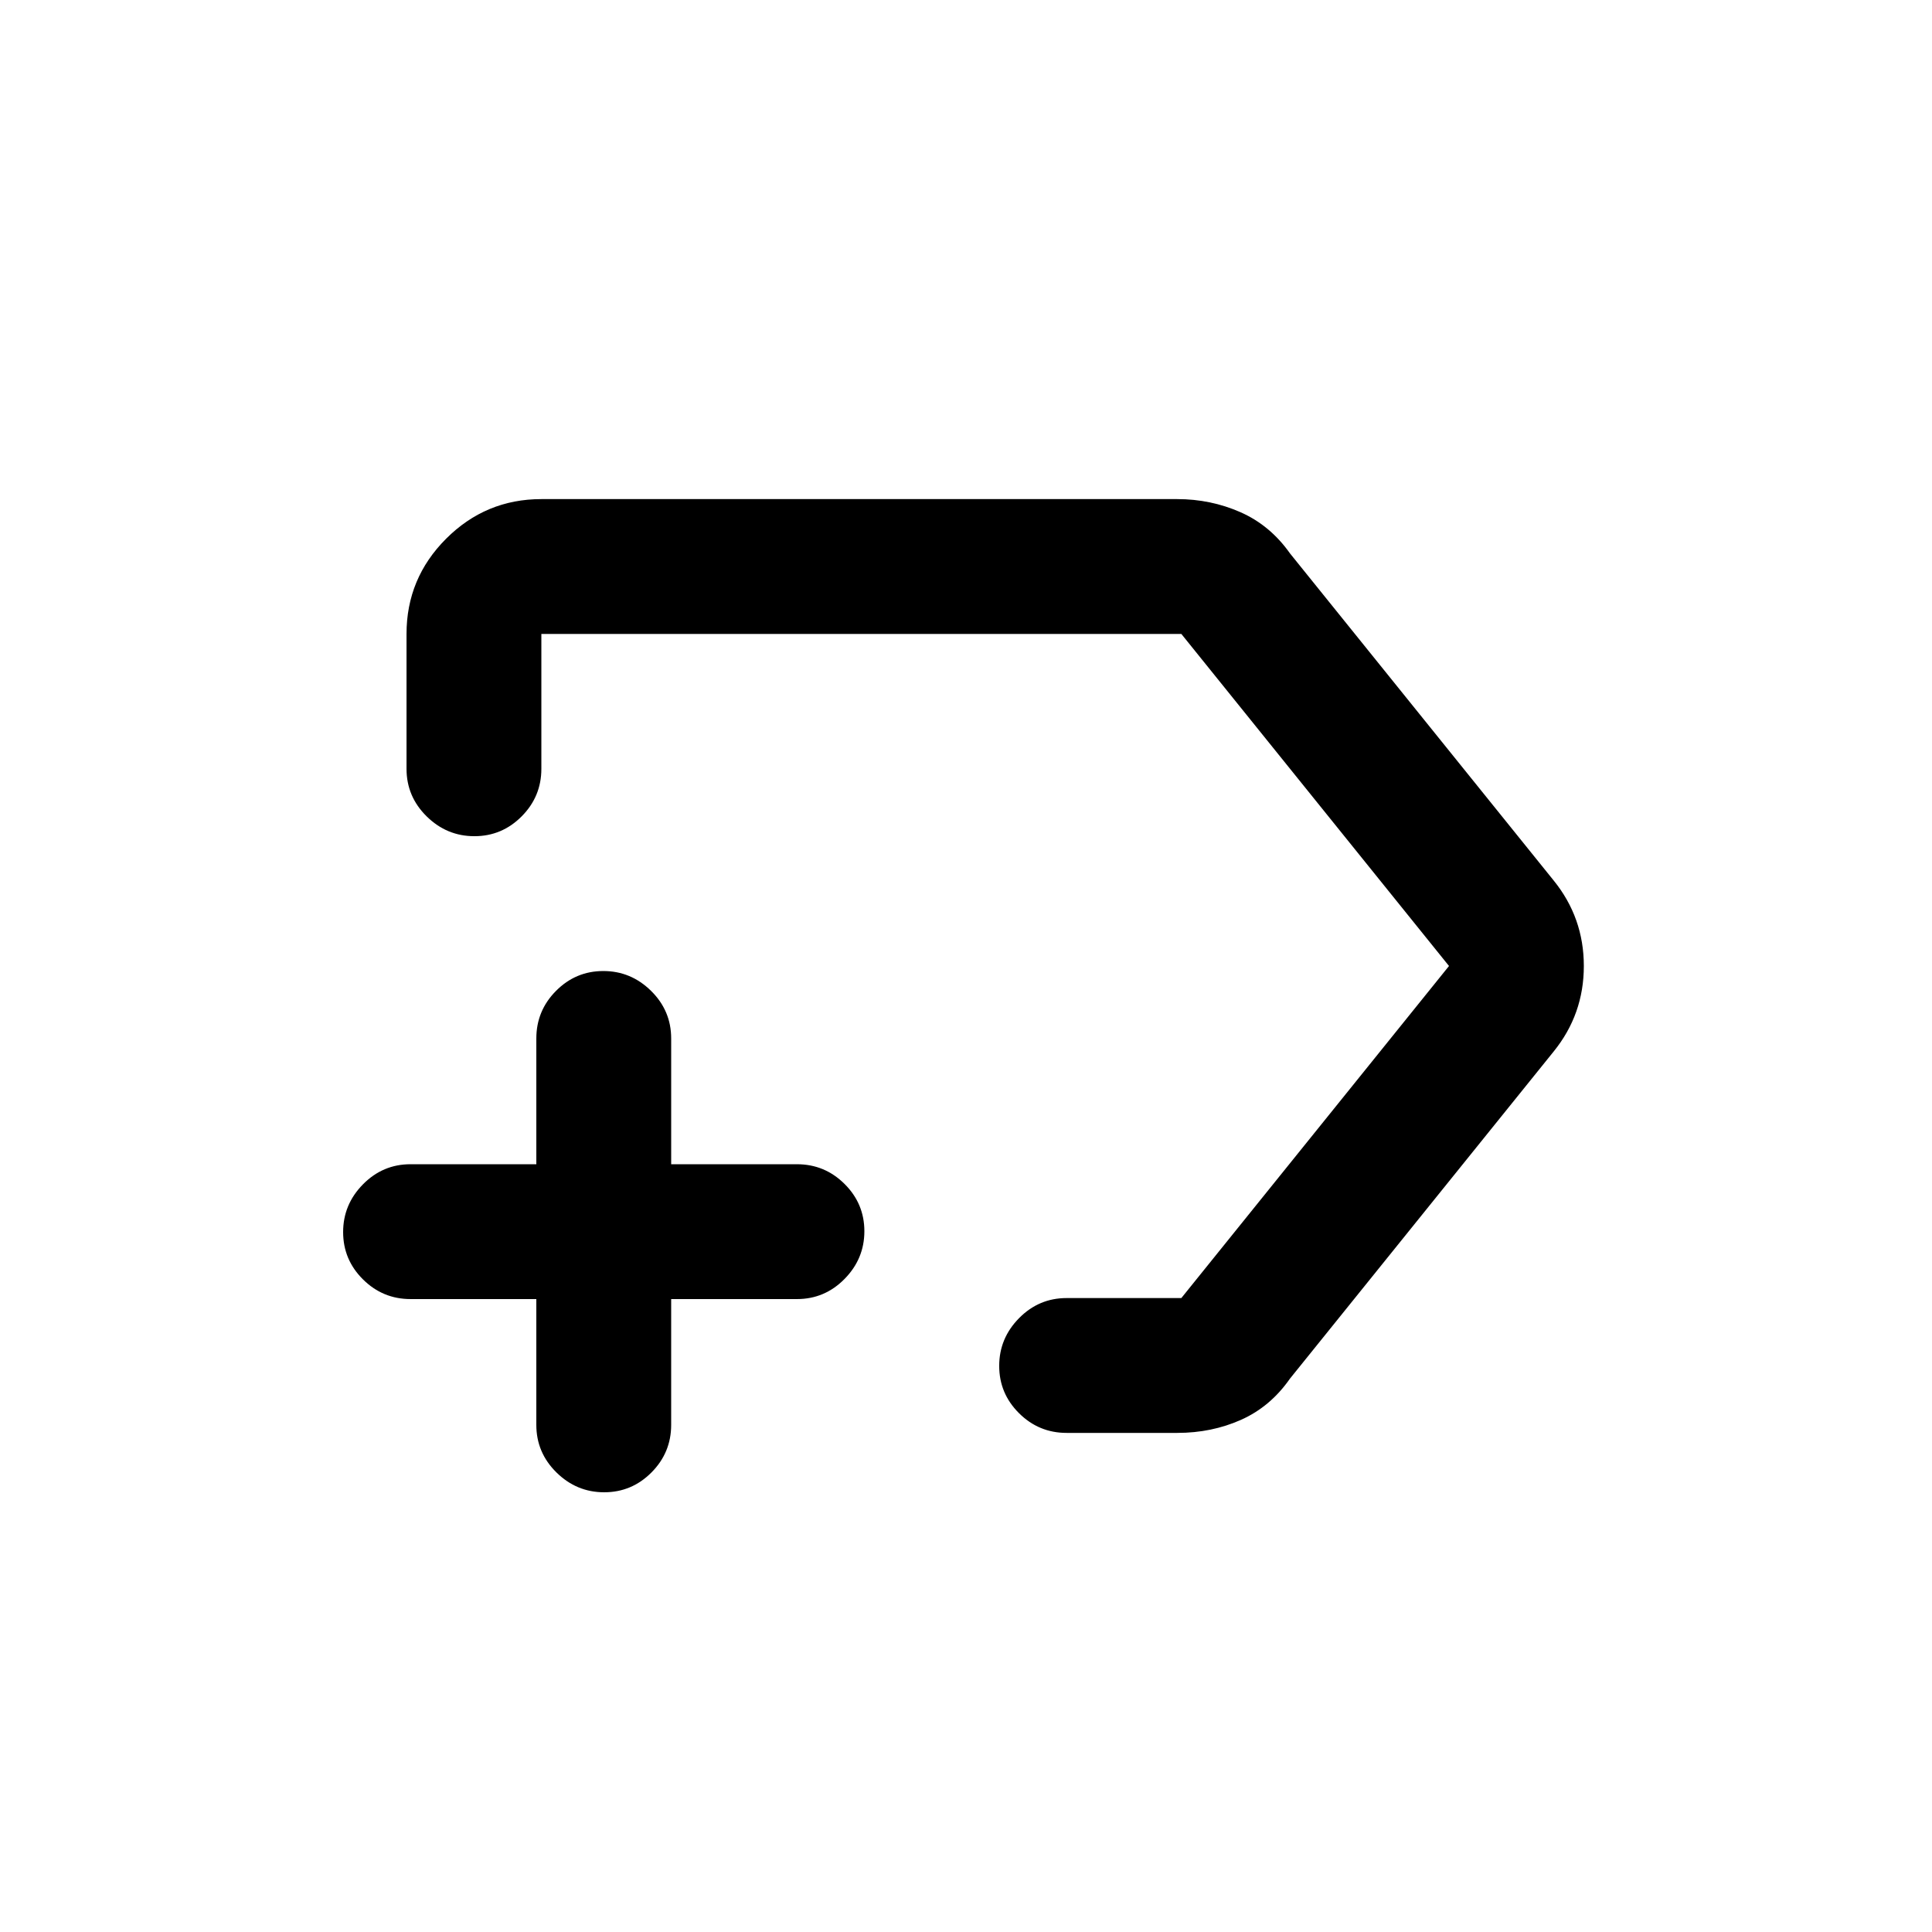 <svg xmlns="http://www.w3.org/2000/svg" height="20" viewBox="0 -960 960 960" width="20"><path d="M585-248h-55q-13.8 0-23.65-9.79-9.85-9.79-9.85-23.5t9.85-23.71q9.85-10 23.65-10h57l133-165-133-165H269v67q0 13.8-9.79 23.65-9.79 9.85-23.5 9.85T212-554.35q-10-9.85-10-23.65v-67q0-27.64 19.68-47.32T269-712h315.95q16.64 0 31.41 6.5Q631.12-699 641-685l131 162.5q15 18.5 15 42.5t-15 42.5L641-275q-9.76 14-24.33 20.5Q602.09-248 585-248Zm-90.5-232Zm-228 165.5H204q-13.8 0-23.65-9.79-9.85-9.79-9.85-23.5t9.85-23.71q9.85-10 23.65-10h62.5V-444q0-13.8 9.79-23.65 9.79-9.85 23.5-9.85t23.71 9.85q10 9.85 10 23.65v62.5H396q13.8 0 23.65 9.79 9.85 9.79 9.85 23.5t-9.85 23.71q-9.85 10-23.65 10h-62.5v62.5q0 13.8-9.79 23.65-9.79 9.85-23.5 9.85t-23.71-9.85q-10-9.85-10-23.65v-62.5Z"/></svg>